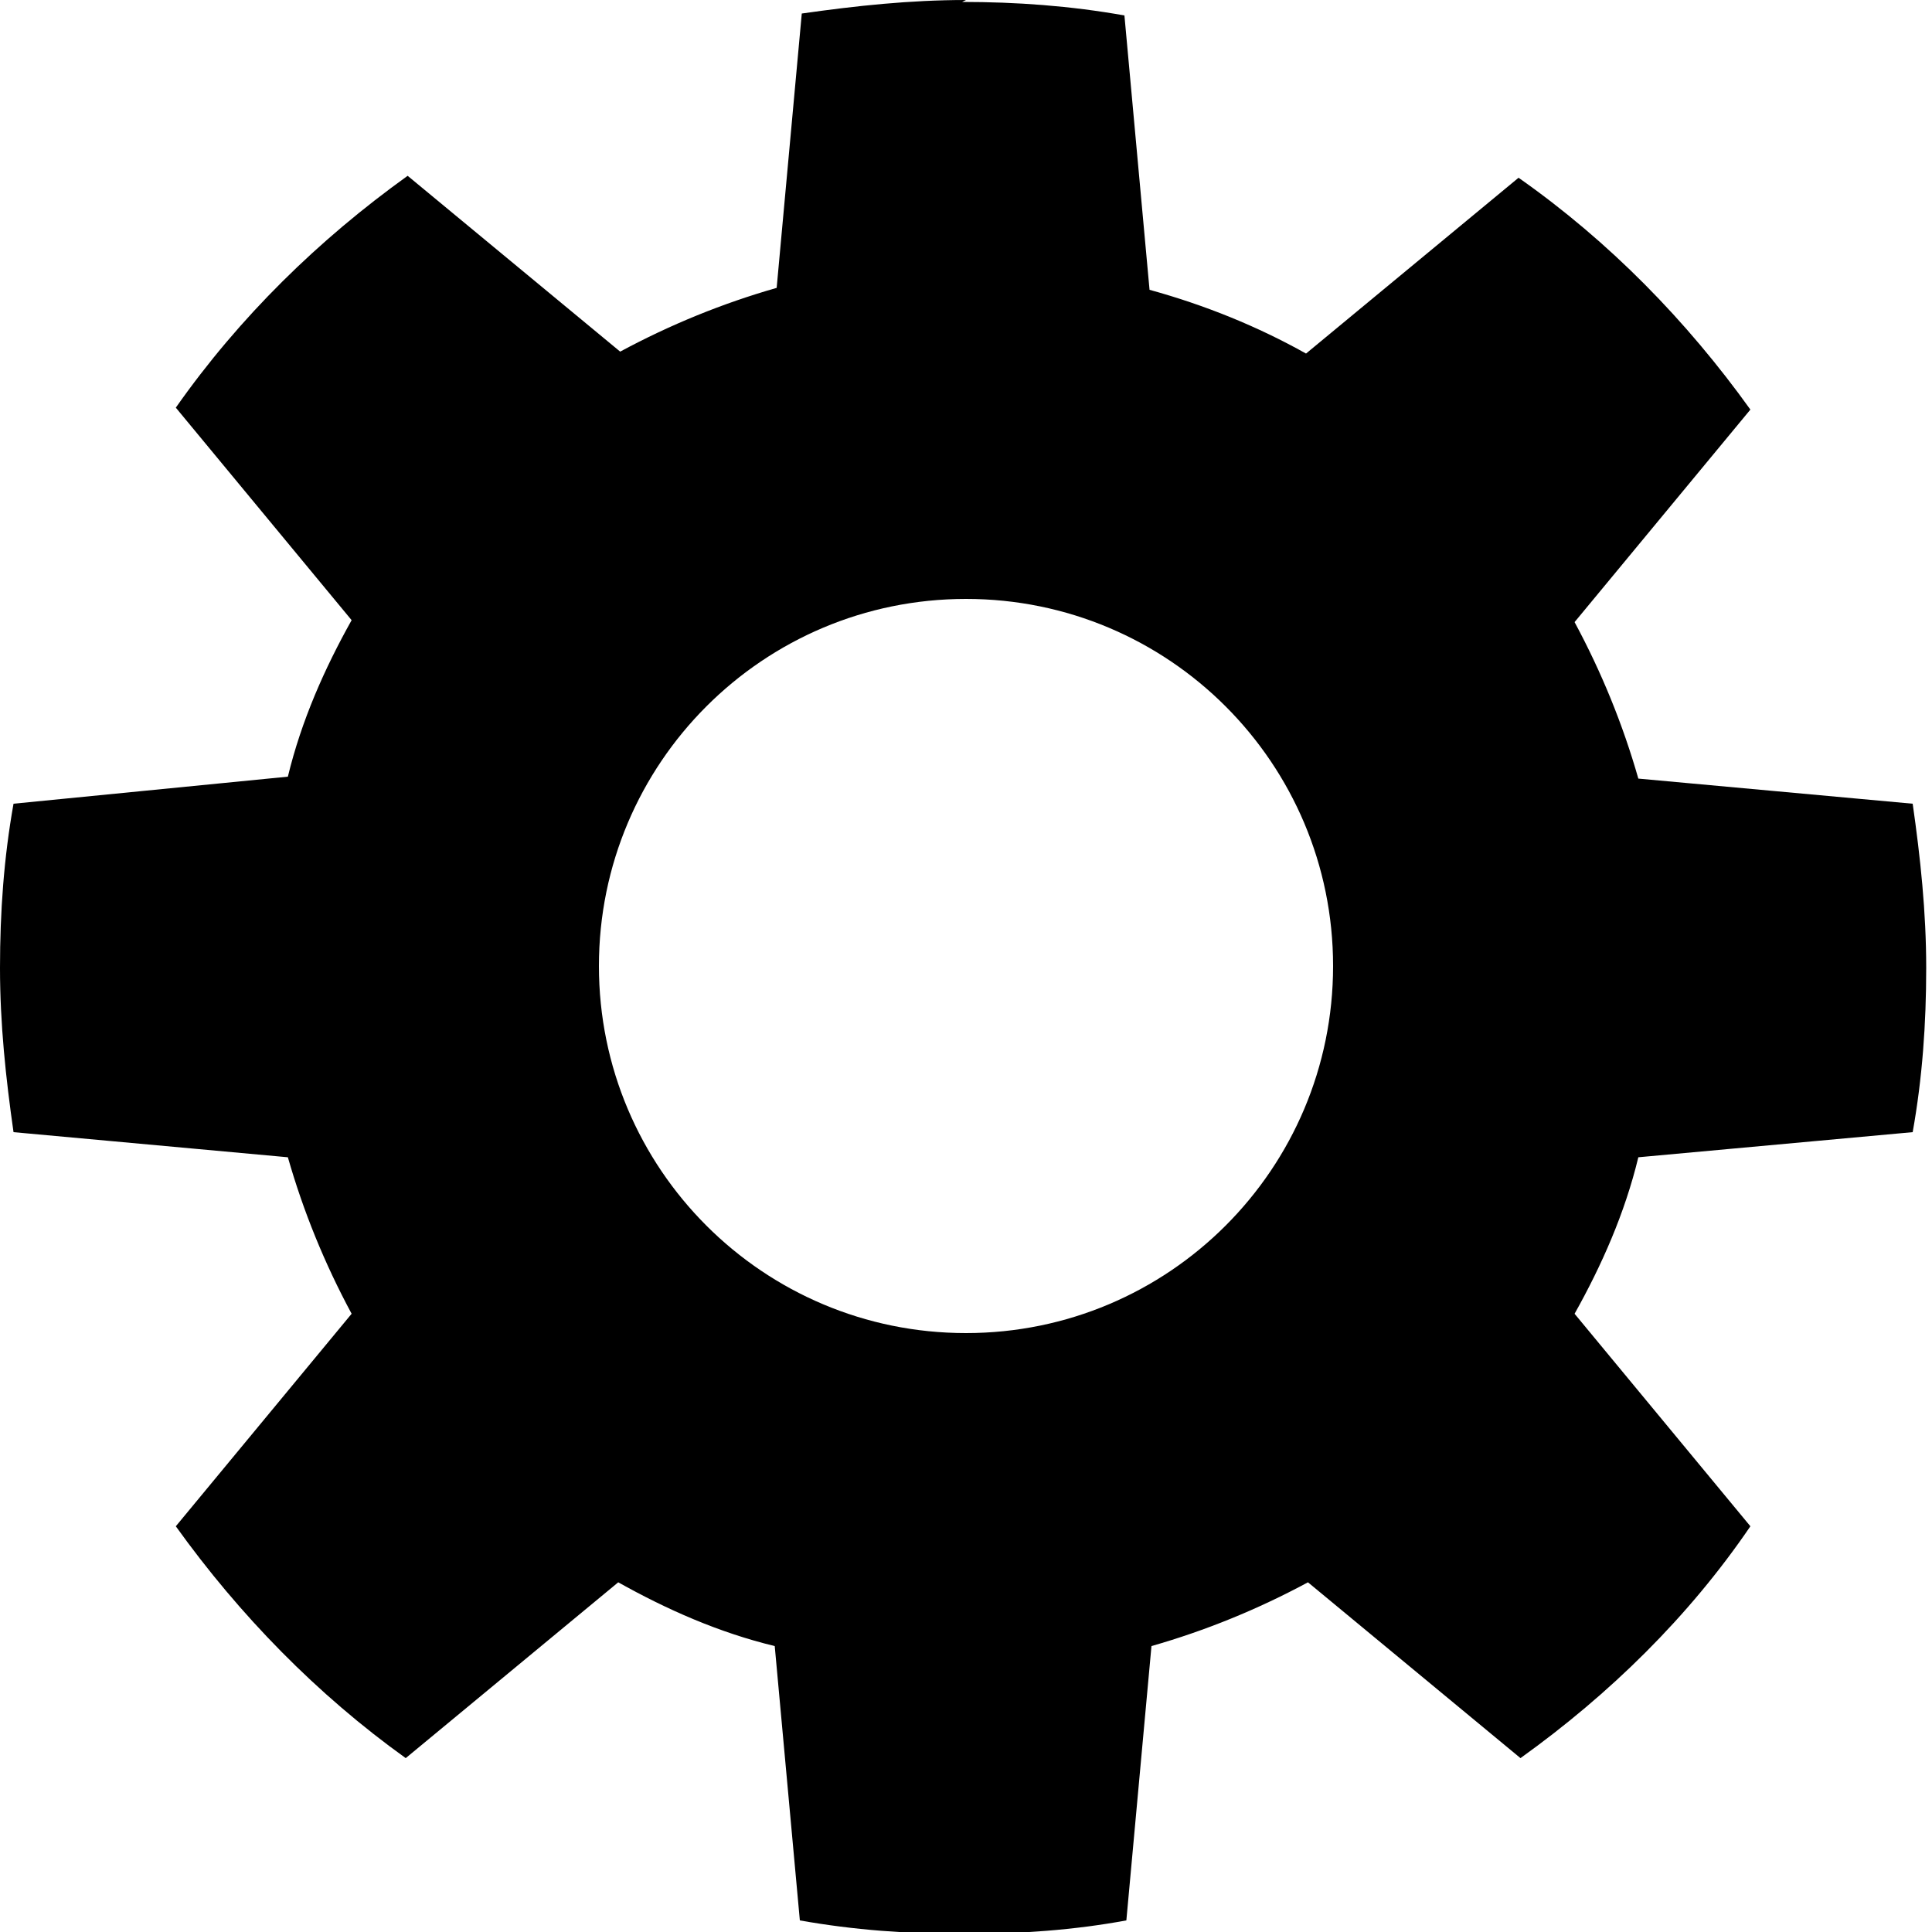 <svg xmlns="http://www.w3.org/2000/svg" viewBox="0 0 100 100"><path d="m50 0c-2.9 0-5.7 0.3-8.5 0.7l-1.3 14.2c-2.8 0.8-5.5 1.9-8.1 3.3l-11-9.1c-4.6 3.3-8.7 7.3-12 12l9.1 11c-1.4 2.5-2.6 5.2-3.3 8.1l-14.2 1.4c-0.5 2.8-0.7 5.6-0.7 8.5 0 2.9 0.3 5.7 0.7 8.5l14.2 1.3c0.8 2.8 1.9 5.5 3.3 8.1l-9.1 11c3.3 4.6 7.3 8.7 11.9 12l11-9.1c2.5 1.4 5.2 2.6 8.1 3.3l1.3 14.2c2.8 0.5 5.6 0.7 8.5 0.7 2.9 0 5.7-0.2 8.4-0.7l1.3-14.2c2.8-0.8 5.5-1.9 8.1-3.3l11 9.1c4.6-3.3 8.7-7.3 11.9-12l-9.1-11c1.4-2.5 2.6-5.2 3.3-8.1l14.2-1.3c0.5-2.8 0.7-5.6 0.7-8.5 0-2.9-0.3-5.7-0.7-8.5l-14.2-1.3c-0.8-2.8-1.9-5.5-3.3-8.1l9.1-11c-3.3-4.6-7.3-8.7-12-12l-11 9.1c-2.5-1.4-5.2-2.5-8.1-3.3l-1.3-14.2c-2.8-0.5-5.6-0.7-8.4-0.7zm0 31c10.5 0 19 8.5 19 19s-8.5 19-19 19c-10.5 0-19-8.5-19-19s8.5-19 19-19z"/></svg>